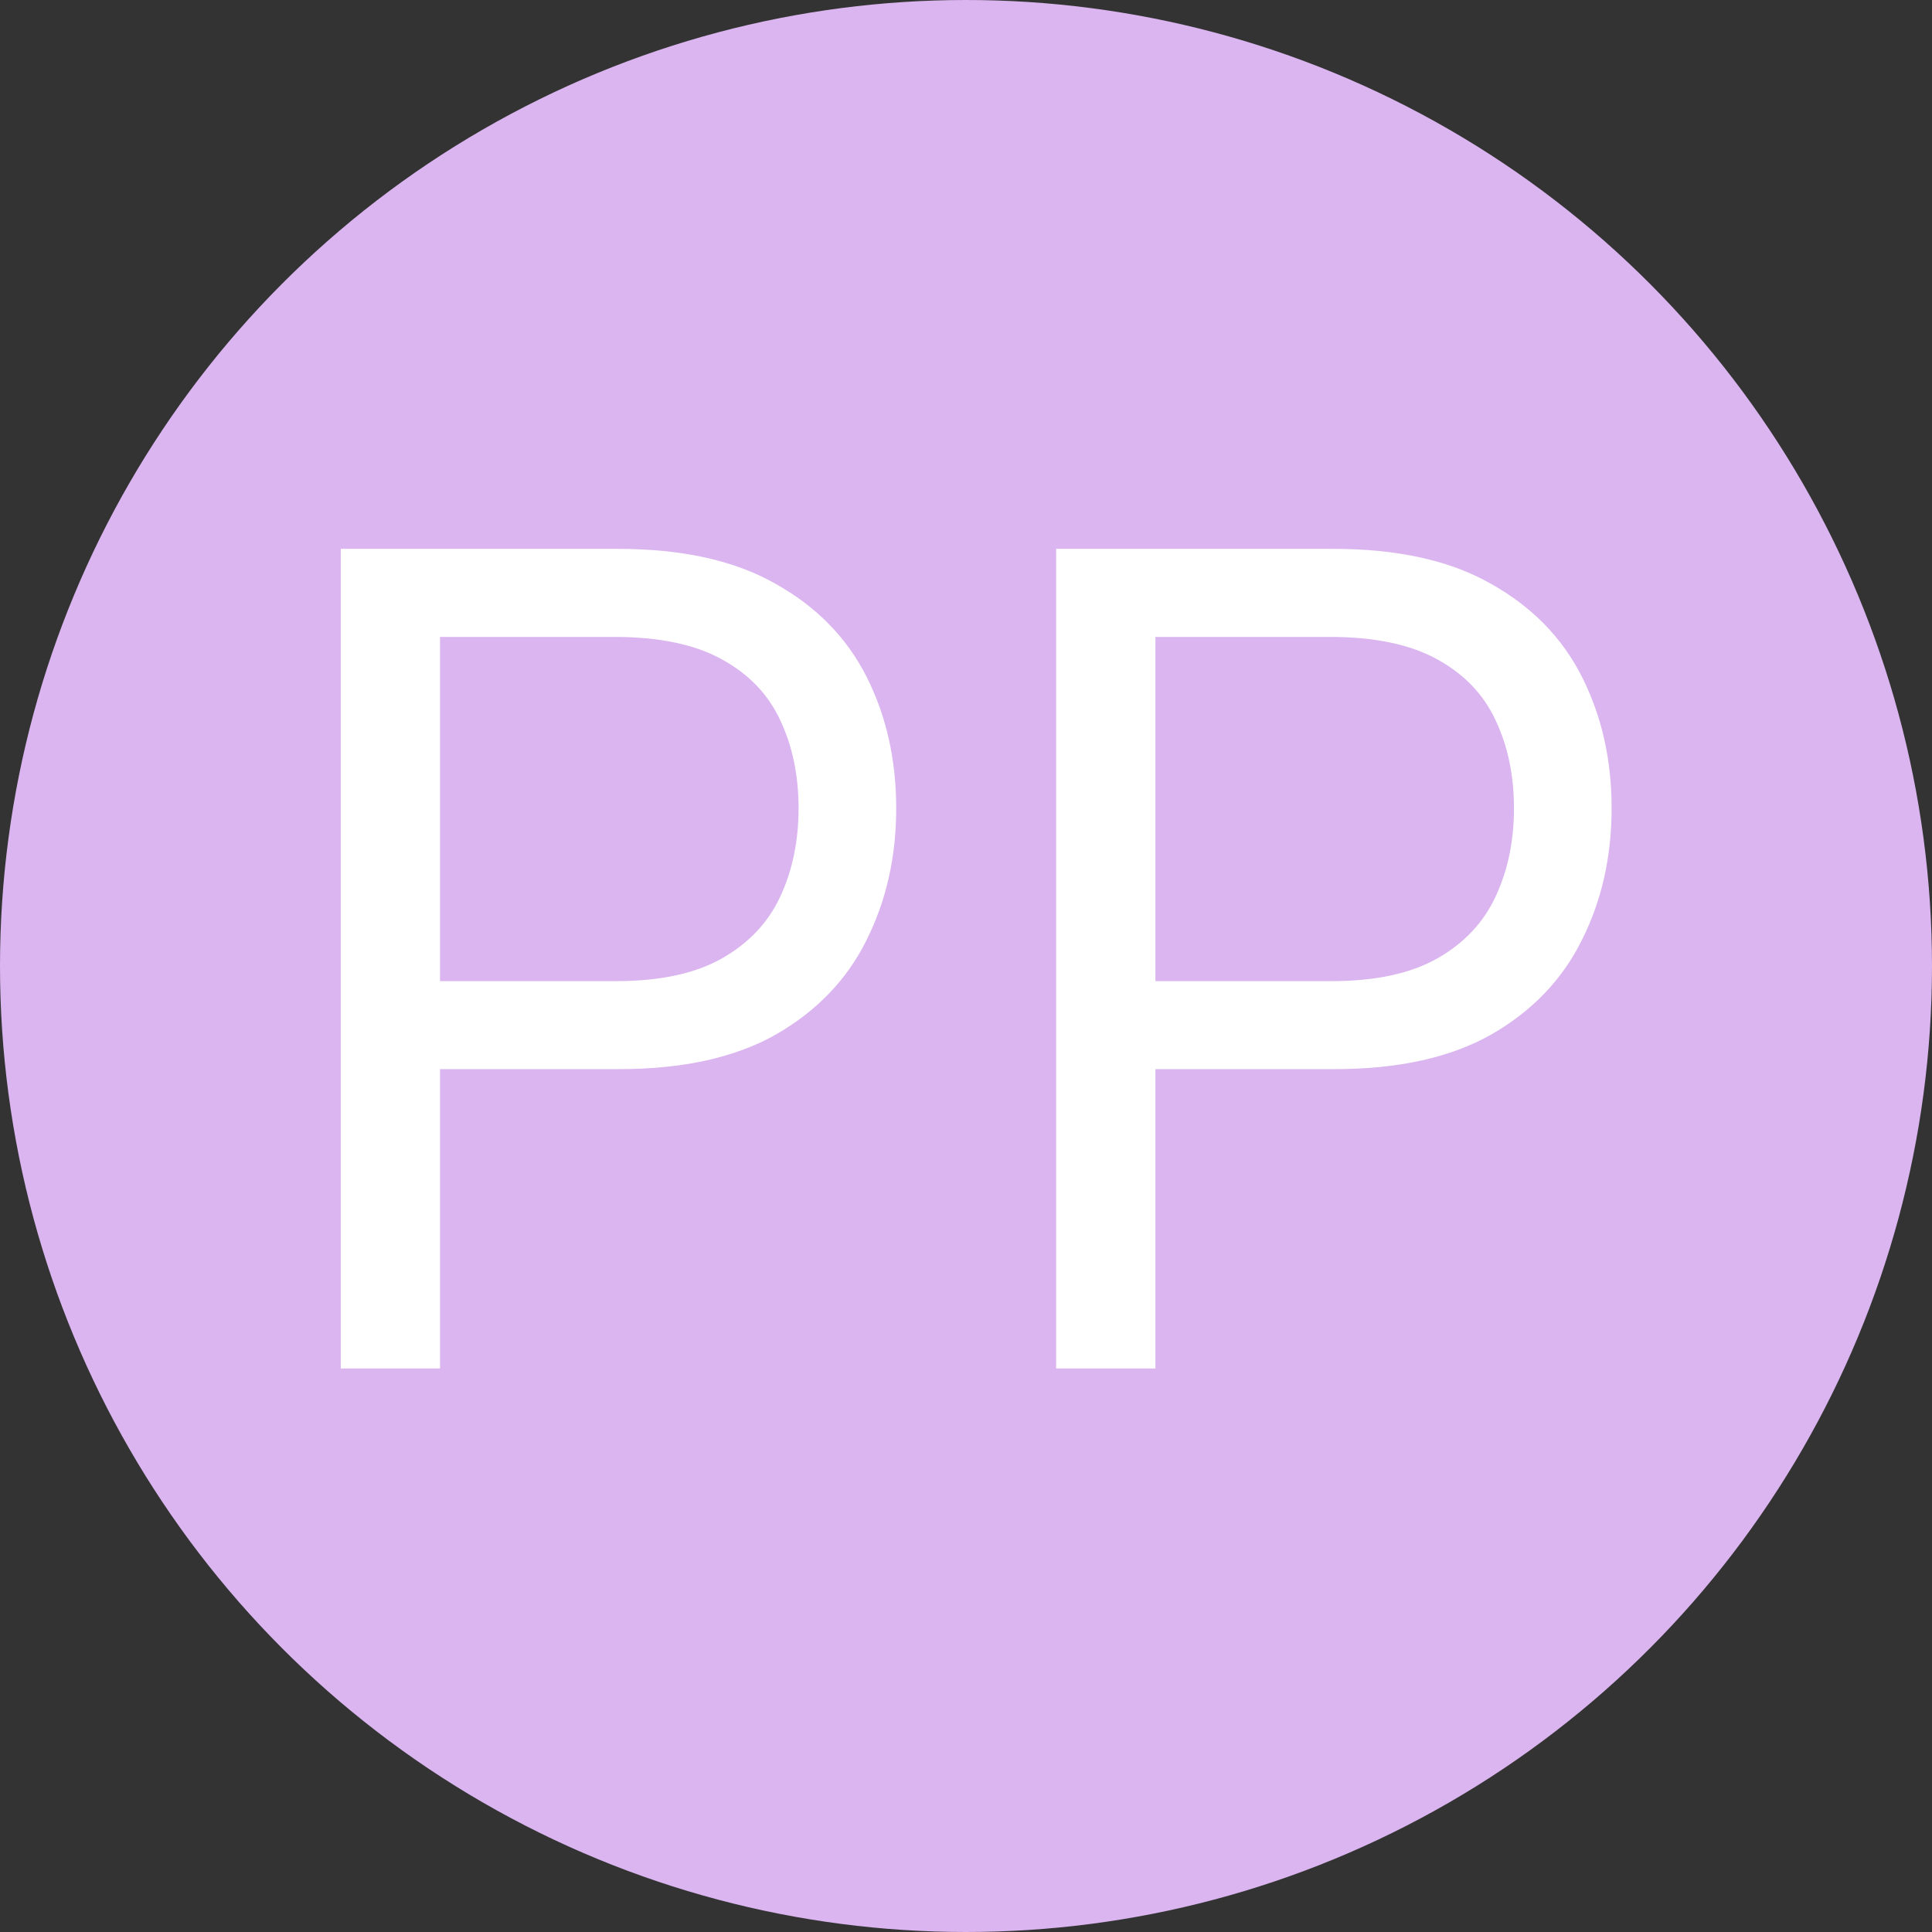 <svg width="24" height="24" viewBox="0 0 24 24" fill="none" xmlns="http://www.w3.org/2000/svg">
<rect x="0" y="0" width="24" height="24" fill="#333333" stroke="none"/>
<circle cx="12" cy="12" r="11.5" fill="#DAB5F0" stroke="#DAB5F0"/>
<path d="M4.233 17V6.818H7.673C8.472 6.818 9.125 6.962 9.632 7.251C10.143 7.536 10.52 7.922 10.766 8.409C11.011 8.896 11.133 9.44 11.133 10.04C11.133 10.64 11.011 11.185 10.766 11.675C10.524 12.166 10.149 12.557 9.642 12.849C9.135 13.137 8.485 13.281 7.693 13.281H5.227V12.188H7.653C8.2 12.188 8.639 12.093 8.971 11.904C9.302 11.715 9.543 11.46 9.692 11.139C9.844 10.814 9.92 10.447 9.92 10.04C9.92 9.632 9.844 9.268 9.692 8.946C9.543 8.625 9.301 8.373 8.966 8.19C8.631 8.005 8.187 7.912 7.634 7.912H5.466V17H4.233ZM13.12 17V6.818H16.56C17.359 6.818 18.012 6.962 18.519 7.251C19.029 7.536 19.407 7.922 19.652 8.409C19.898 8.896 20.02 9.44 20.02 10.04C20.02 10.64 19.898 11.185 19.652 11.675C19.41 12.166 19.036 12.557 18.529 12.849C18.022 13.137 17.372 13.281 16.58 13.281H14.114V12.188H16.54C17.087 12.188 17.526 12.093 17.858 11.904C18.189 11.715 18.429 11.46 18.578 11.139C18.731 10.814 18.807 10.447 18.807 10.04C18.807 9.632 18.731 9.268 18.578 8.946C18.429 8.625 18.187 8.373 17.853 8.19C17.518 8.005 17.074 7.912 16.52 7.912H14.353V17H13.12Z" fill="white"/>
</svg>
